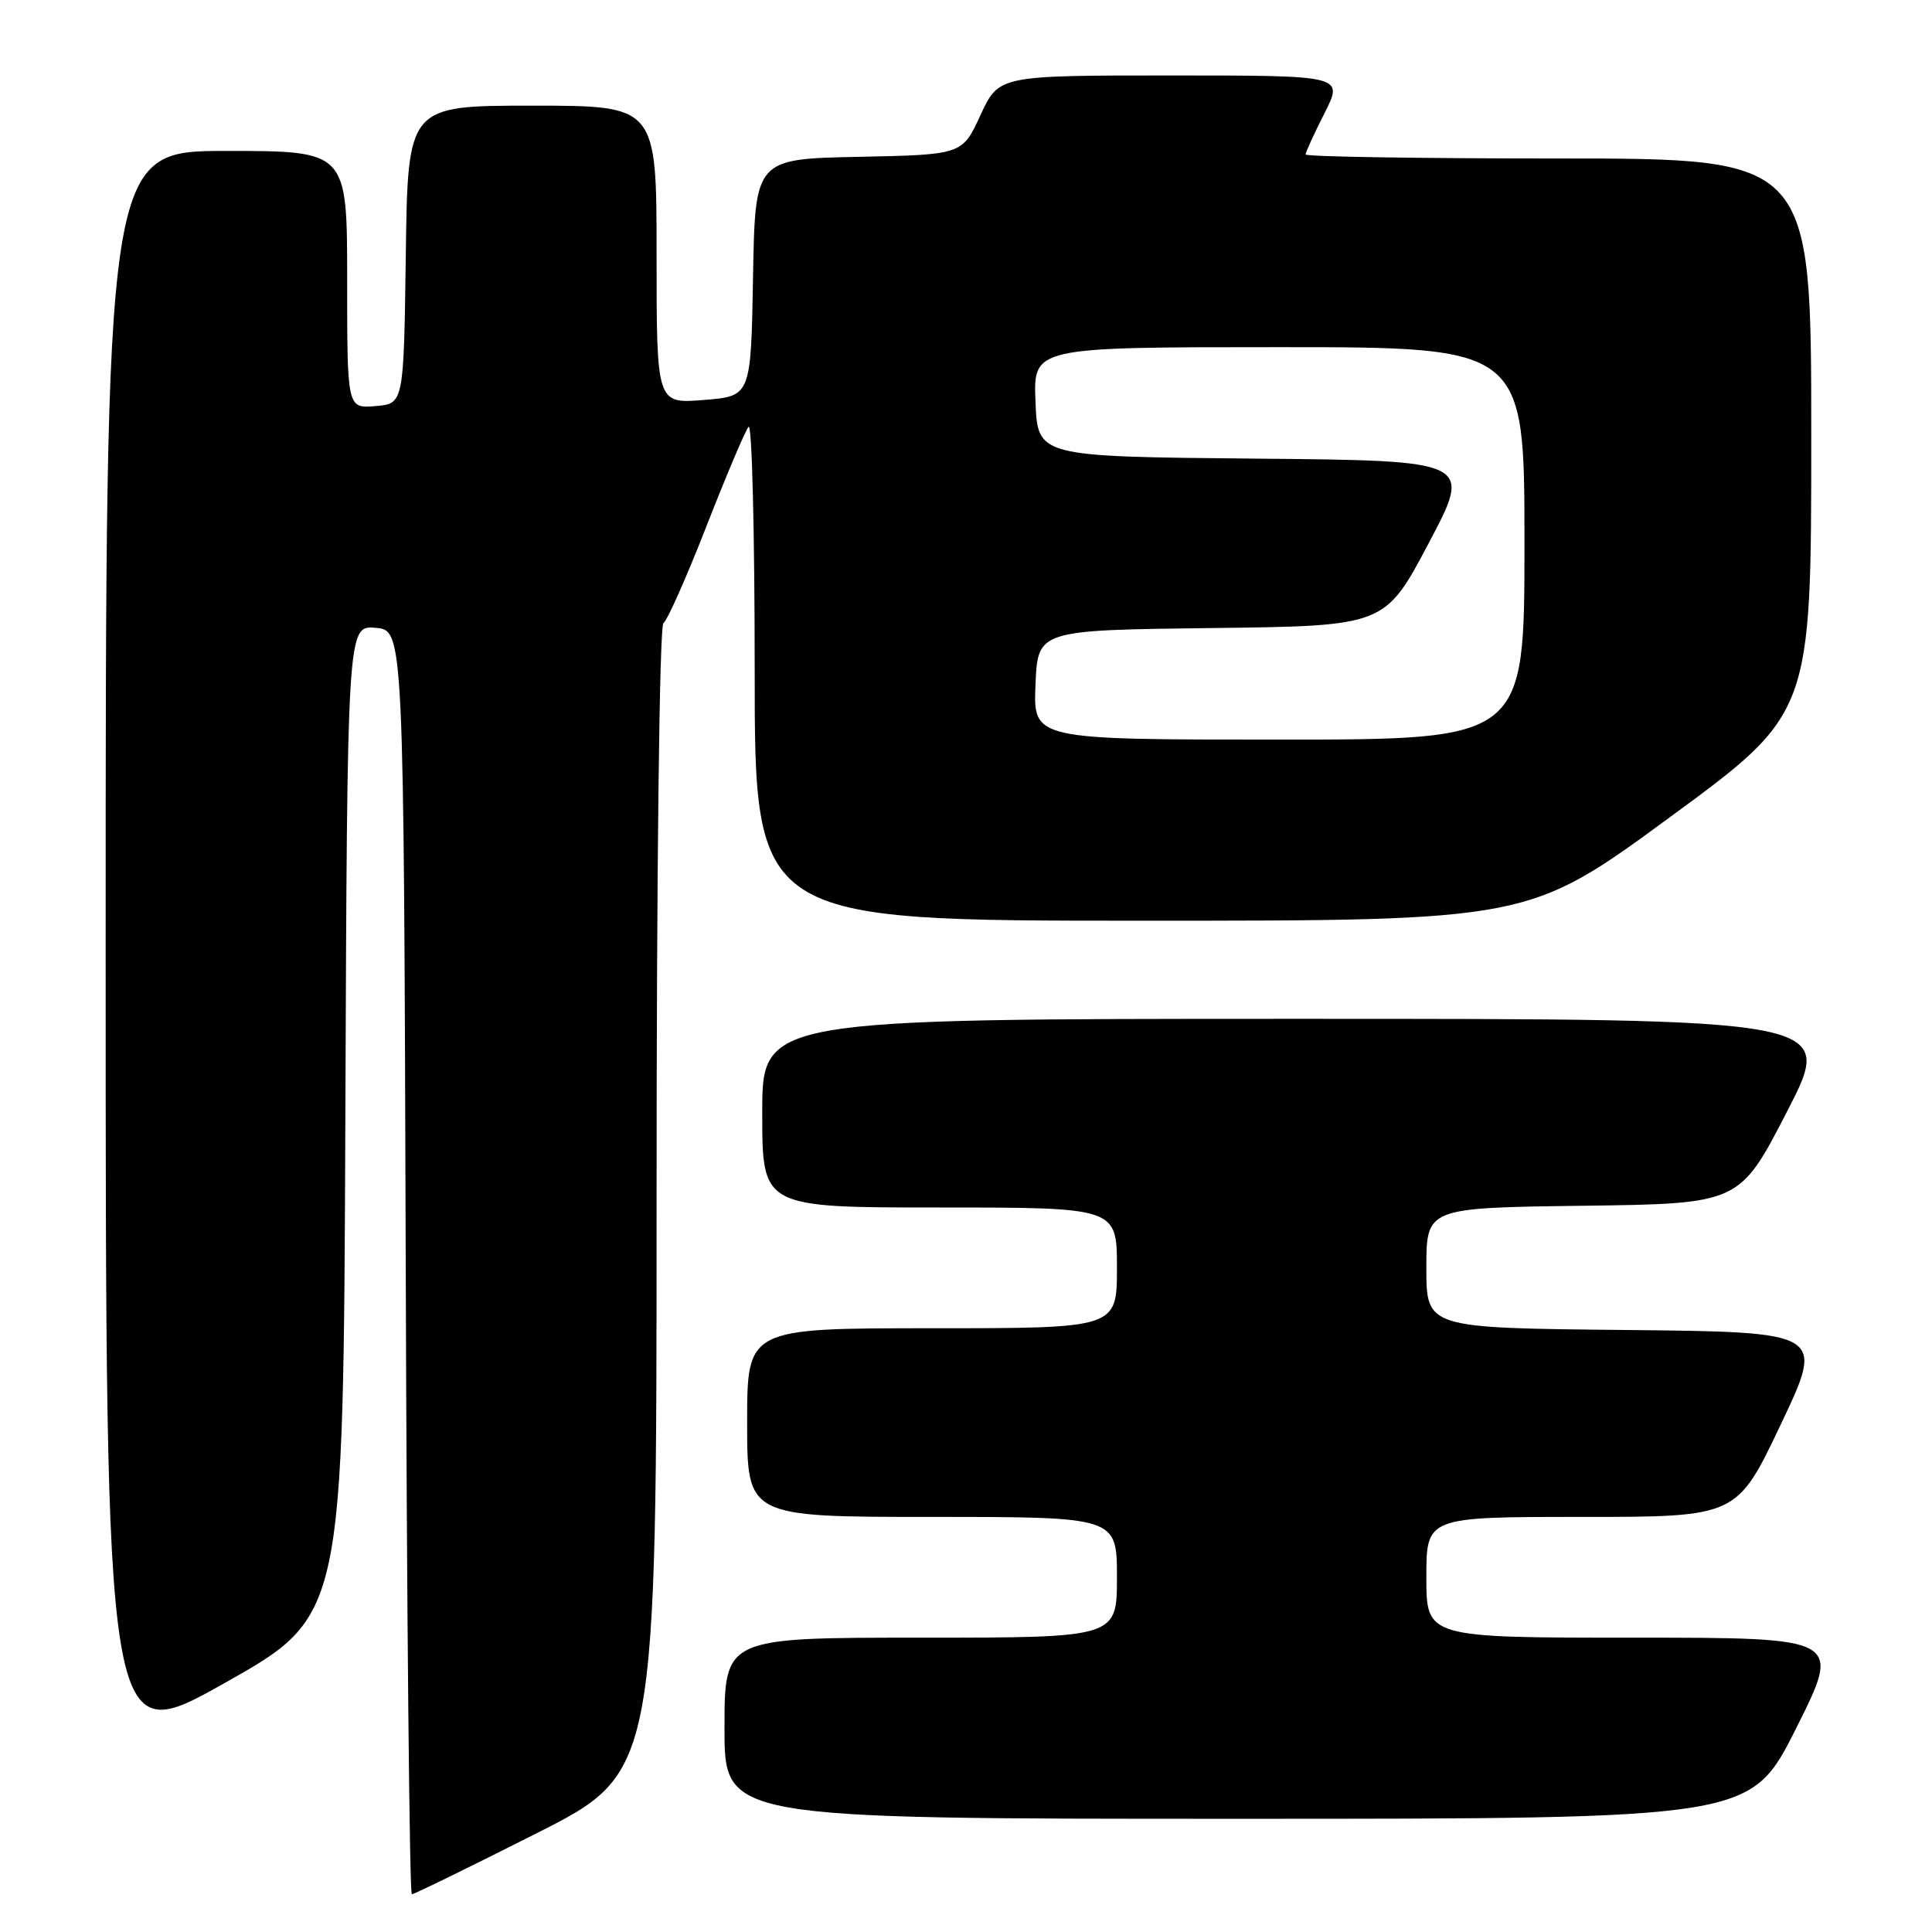 <?xml version="1.0" encoding="UTF-8" standalone="no"?>
<!DOCTYPE svg PUBLIC "-//W3C//DTD SVG 1.1//EN" "http://www.w3.org/Graphics/SVG/1.1/DTD/svg11.dtd" >
<svg xmlns="http://www.w3.org/2000/svg" xmlns:xlink="http://www.w3.org/1999/xlink" version="1.1" viewBox="0 0 256 256">
 <g >
 <path fill="currentColor"
d=" M 71.06 242.94 C 87.00 234.88 87.00 234.88 87.00 159.00 C 87.00 114.63 87.38 82.89 87.91 82.56 C 88.41 82.25 90.97 76.48 93.60 69.75 C 96.23 63.01 98.75 57.07 99.19 56.55 C 99.64 56.03 100.00 70.54 100.00 88.80 C 100.00 122.00 100.00 122.00 151.29 122.00 C 202.57 122.00 202.57 122.00 221.29 108.27 C 240.00 94.54 240.00 94.54 240.00 57.77 C 240.00 21.00 240.00 21.00 206.50 21.00 C 188.07 21.00 173.00 20.76 173.00 20.47 C 173.00 20.17 174.13 17.70 175.52 14.97 C 178.03 10.00 178.03 10.00 155.19 10.00 C 132.35 10.00 132.35 10.00 129.92 15.25 C 127.50 20.50 127.50 20.50 113.78 20.78 C 100.05 21.06 100.05 21.06 99.78 36.78 C 99.50 52.50 99.50 52.50 93.25 53.00 C 87.00 53.50 87.00 53.50 87.00 33.75 C 87.00 14.00 87.00 14.00 70.52 14.00 C 54.04 14.00 54.04 14.00 53.77 33.75 C 53.50 53.50 53.50 53.50 49.75 53.81 C 46.00 54.12 46.00 54.12 46.00 37.06 C 46.00 20.00 46.00 20.00 30.00 20.00 C 14.00 20.00 14.00 20.00 14.00 125.94 C 14.00 231.88 14.00 231.88 29.75 223.02 C 45.50 214.15 45.50 214.15 45.76 148.51 C 46.01 82.88 46.01 82.88 49.76 83.19 C 53.50 83.50 53.50 83.50 53.76 167.25 C 53.90 213.31 54.26 251.00 54.57 251.00 C 54.87 251.00 62.29 247.37 71.06 242.94 Z  M 238.00 229.00 C 244.02 217.00 244.02 217.00 216.51 217.00 C 189.00 217.00 189.00 217.00 189.00 209.00 C 189.00 201.00 189.00 201.00 209.57 201.00 C 230.14 201.00 230.14 201.00 235.96 188.75 C 241.78 176.50 241.78 176.50 215.39 176.23 C 189.00 175.97 189.00 175.97 189.00 168.00 C 189.00 160.04 189.00 160.04 209.75 159.77 C 230.50 159.50 230.50 159.50 236.81 147.25 C 243.12 135.00 243.12 135.00 172.06 135.00 C 101.00 135.00 101.00 135.00 101.00 147.50 C 101.00 160.00 101.00 160.00 124.50 160.00 C 148.00 160.00 148.00 160.00 148.00 168.00 C 148.00 176.00 148.00 176.00 123.50 176.00 C 99.00 176.00 99.00 176.00 99.00 188.50 C 99.00 201.00 99.00 201.00 123.50 201.00 C 148.00 201.00 148.00 201.00 148.00 209.00 C 148.00 217.00 148.00 217.00 122.00 217.00 C 96.00 217.00 96.00 217.00 96.00 229.00 C 96.00 241.00 96.00 241.00 163.99 241.00 C 231.98 241.00 231.98 241.00 238.00 229.00 Z  M 137.21 90.75 C 137.50 83.50 137.50 83.50 160.50 83.22 C 183.50 82.95 183.50 82.95 189.30 71.99 C 195.10 61.03 195.10 61.03 166.30 60.77 C 137.50 60.50 137.50 60.50 137.21 53.25 C 136.91 46.00 136.91 46.00 169.46 46.00 C 202.00 46.00 202.00 46.00 202.00 72.00 C 202.00 98.00 202.00 98.00 169.46 98.00 C 136.91 98.00 136.91 98.00 137.21 90.75 Z "/>
</g>
</svg>